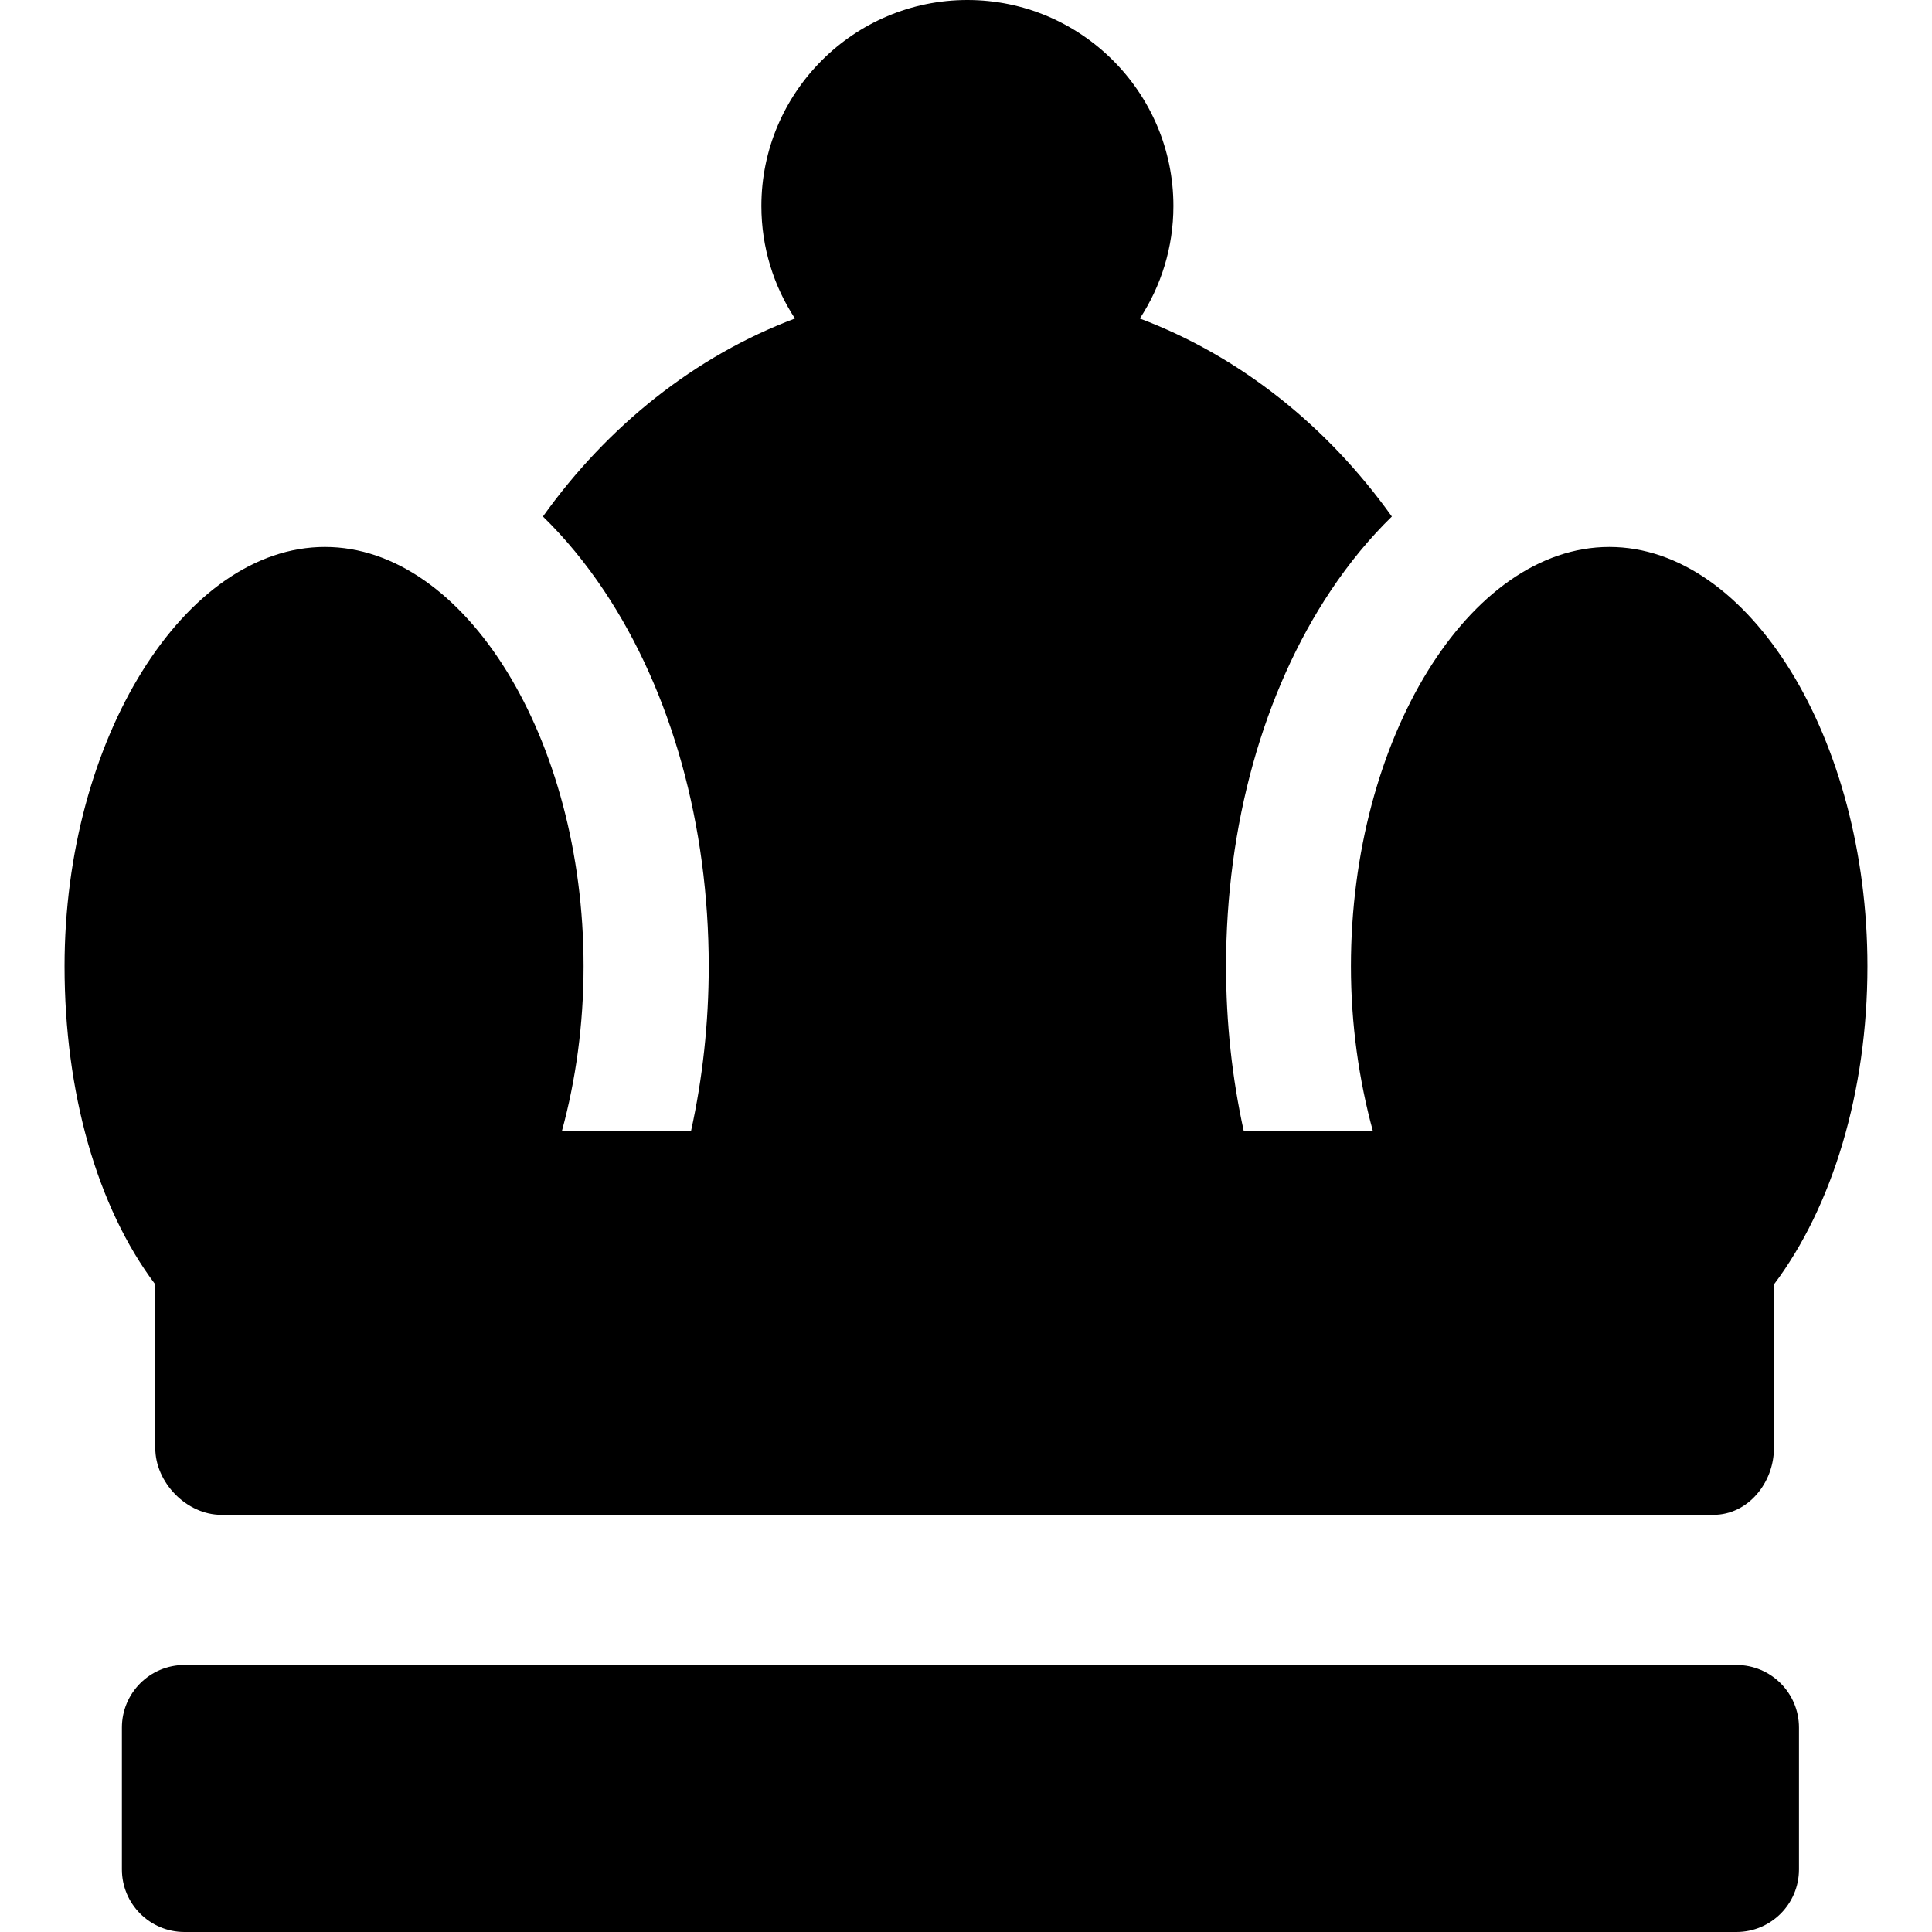 <?xml version="1.0" encoding="iso-8859-1"?>
<!-- Generator: Adobe Illustrator 17.1.0, SVG Export Plug-In . SVG Version: 6.00 Build 0)  -->
<!DOCTYPE svg PUBLIC "-//W3C//DTD SVG 1.1//EN" "http://www.w3.org/Graphics/SVG/1.1/DTD/svg11.dtd">
<svg version="1.1" id="Capa_1" xmlns="http://www.w3.org/2000/svg" xmlns:xlink="http://www.w3.org/1999/xlink" x="0px" y="0px"
	 viewBox="0 0 231.553 231.553" style="enable-background:new 0 0 231.553 231.553;" xml:space="preserve">
<path d="M215.61,224.053c0,4.142-3.358,7.5-7.5,7.5h-186c-4.142,0-7.5-3.358-7.5-7.5v-17c0-4.142,3.358-7.5,7.5-7.5h186
	c4.142,0,7.5,3.358,7.5,7.5V224.053z M223.816,115.803c0-27.238-14.133-50.25-30.936-50.25c-16.804,0-30.968,23.012-30.968,50.25
	c0,6.966,0.965,13.651,2.628,19.75h-15.475c-1.388-6.31-2.121-12.953-2.121-19.75c0-16.89,4.452-32.87,12.536-44.996
	c2.245-3.368,4.706-6.338,7.336-8.903c-7.763-10.863-18.204-19.211-30.204-23.729c2.54-3.879,4.023-8.51,4.023-13.483
	C140.635,11.076,129.558,0,115.943,0c-13.614,0-24.69,11.076-24.69,24.691c0,4.973,1.483,9.604,4.022,13.483
	c-12,4.517-22.441,12.865-30.204,23.729c2.631,2.565,5.091,5.535,7.336,8.903c8.084,12.126,12.536,28.106,12.536,44.996
	c0,6.797-0.733,13.44-2.121,19.75H67.347c1.663-6.099,2.596-12.784,2.596-19.75c0-27.238-14.196-50.25-31-50.25
	S7.737,88.564,7.737,115.803c0,15.07,3.873,28.838,10.873,38.139v19.611c0,4.143,3.77,8,7.912,8h178.843
	c4.143,0,7.245-3.857,7.245-8V153.94C219.61,144.639,223.816,130.872,223.816,115.803z"/>
<g>
</g>
<g>
</g>
<g>
</g>
<g>
</g>
<g>
</g>
<g>
</g>
<g>
</g>
<g>
</g>
<g>
</g>
<g>
</g>
<g>
</g>
<g>
</g>
<g>
</g>
<g>
</g>
<g>
</g>
</svg>
